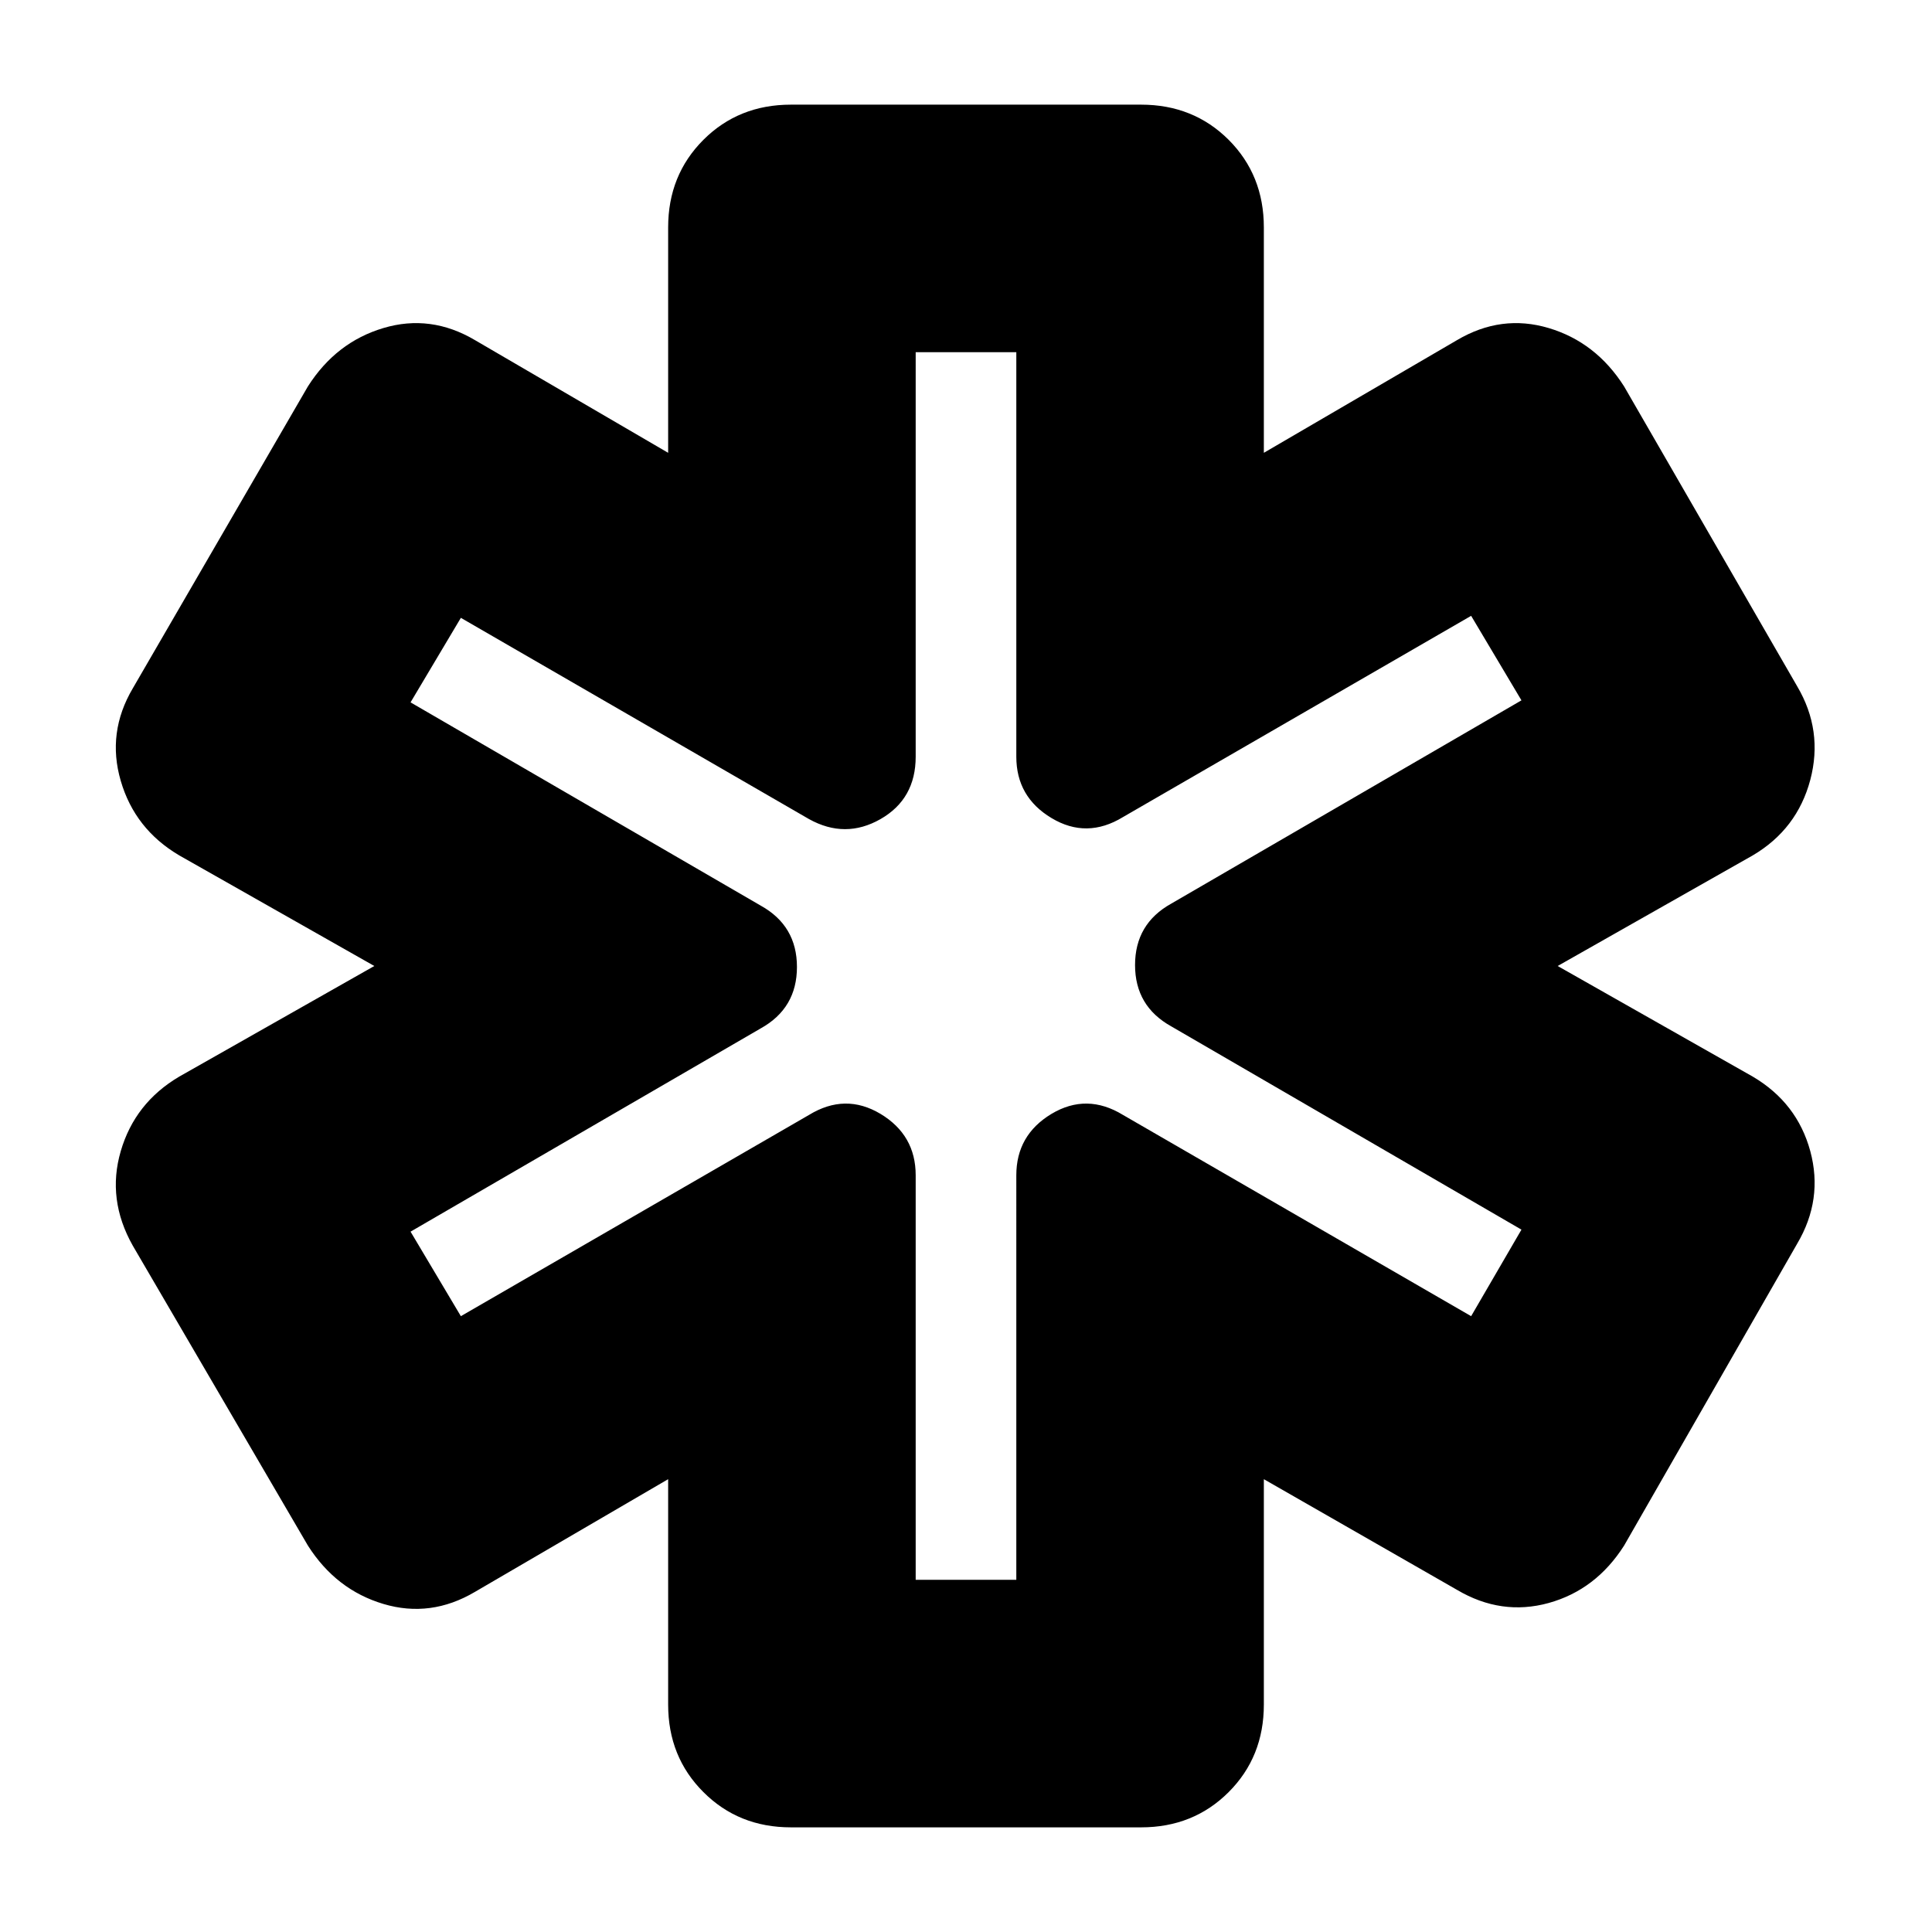 <svg xmlns="http://www.w3.org/2000/svg" height="24" width="24"><path d="M9.825 22.7q-.65 0-1.087-.438-.438-.437-.438-1.087v-2.8l-2.4 1.4q-.55.325-1.137.15-.588-.175-.938-.725L1.65 15.475Q1.325 14.9 1.5 14.3q.175-.6.725-.925L4.65 12l-2.425-1.375Q1.675 10.3 1.5 9.7q-.175-.6.15-1.15L3.825 4.8q.35-.55.938-.725.587-.175 1.137.15l2.4 1.4v-2.8q0-.65.438-1.088.437-.437 1.087-.437h4.35q.65 0 1.088.437.437.438.437 1.088v2.8l2.4-1.4q.55-.325 1.138-.15.587.175.937.725l2.15 3.725q.325.55.163 1.163-.163.612-.713.937L19.35 12l2.425 1.375q.55.325.713.925.162.6-.163 1.15l-2.15 3.75q-.35.55-.937.713-.588.162-1.138-.163l-2.4-1.375v2.8q0 .65-.437 1.087-.438.438-1.088.438Zm1.55-3.075h1.25V14.6q0-.5.437-.763.438-.262.888.013l4.325 2.5.625-1.075-4.35-2.525q-.45-.25-.45-.762 0-.513.45-.763L18.9 8.7l-.625-1.05-4.325 2.5q-.45.275-.888.012-.437-.262-.437-.762V4.375h-1.25V9.4q0 .525-.437.775-.438.25-.888 0l-4.325-2.5-.625 1.05 4.35 2.525q.45.25.45.762 0 .513-.45.763L5.1 15.3l.625 1.05 4.325-2.5q.45-.275.888-.013.437.263.437.763ZM12 12Z"/></svg>